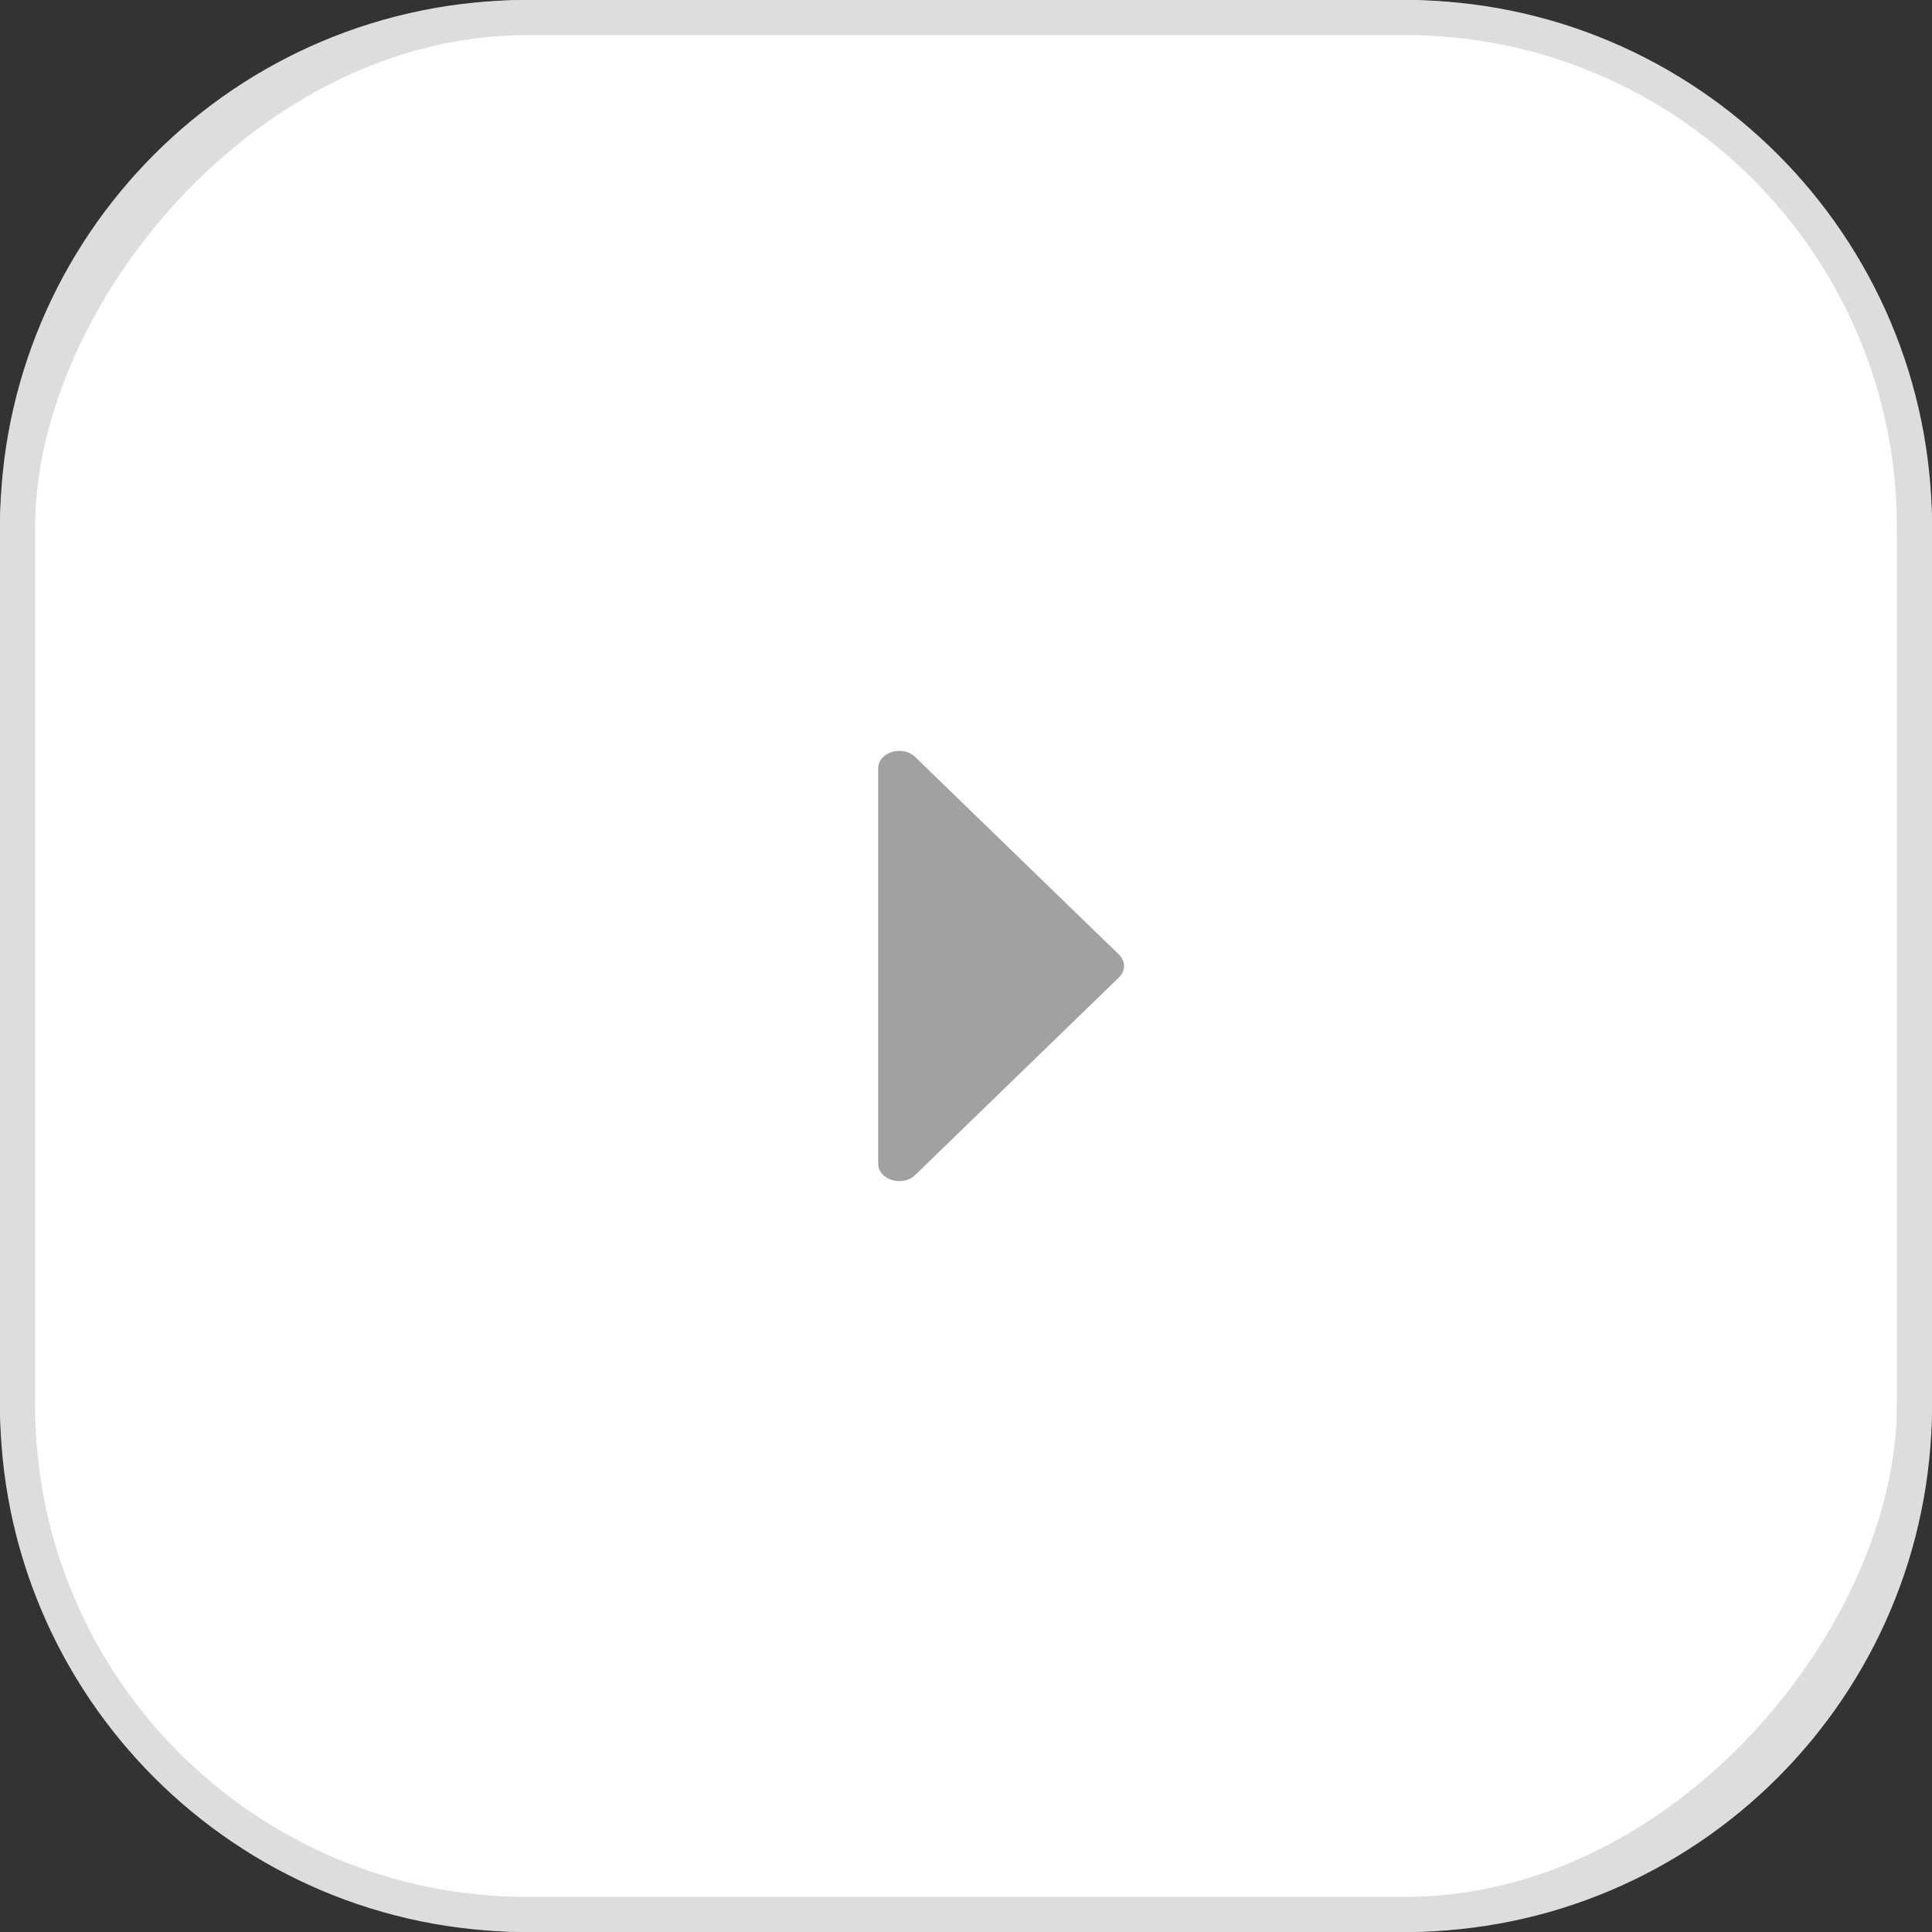 <svg width="55" height="55" viewBox="0 0 55 55" fill="none" xmlns="http://www.w3.org/2000/svg">
<rect x="0" y="0" width="55" height="55" fill="#333333" stroke="none"/>
<rect x="0.5" y="0.5" width="54" height="54" rx="14.5" fill="white"/>
<rect x="0.5" y="0.5" width="54" height="54" rx="14.5" stroke="#DDDDDD"/>
<path d="M23.144 27.176L28.946 21.55C29.308 21.199 30 21.412 30 21.874L30 33.126C30 33.588 29.308 33.801 28.946 33.45L23.144 27.824C22.952 27.638 22.952 27.362 23.144 27.176Z" fill="#A1A1A1"/>
 <g transform="translate(55) scale(-1, 1)">
    <rect x="0.5" y="0.5" width="54" height="54" rx="14.5" fill="white"/>
    <rect x="0.5" y="0.5" width="54" height="54" rx="14.5" stroke="#DDDDDD"/>
    <path d="M23.144 27.176L28.946 21.55C29.308 21.199 30 21.412 30 21.874L30 33.126C30 33.588 29.308 33.801 28.946 33.45L23.144 27.824C22.952 27.638 22.952 27.362 23.144 27.176Z" fill="#A1A1A1"/>
  </g>
</svg>
